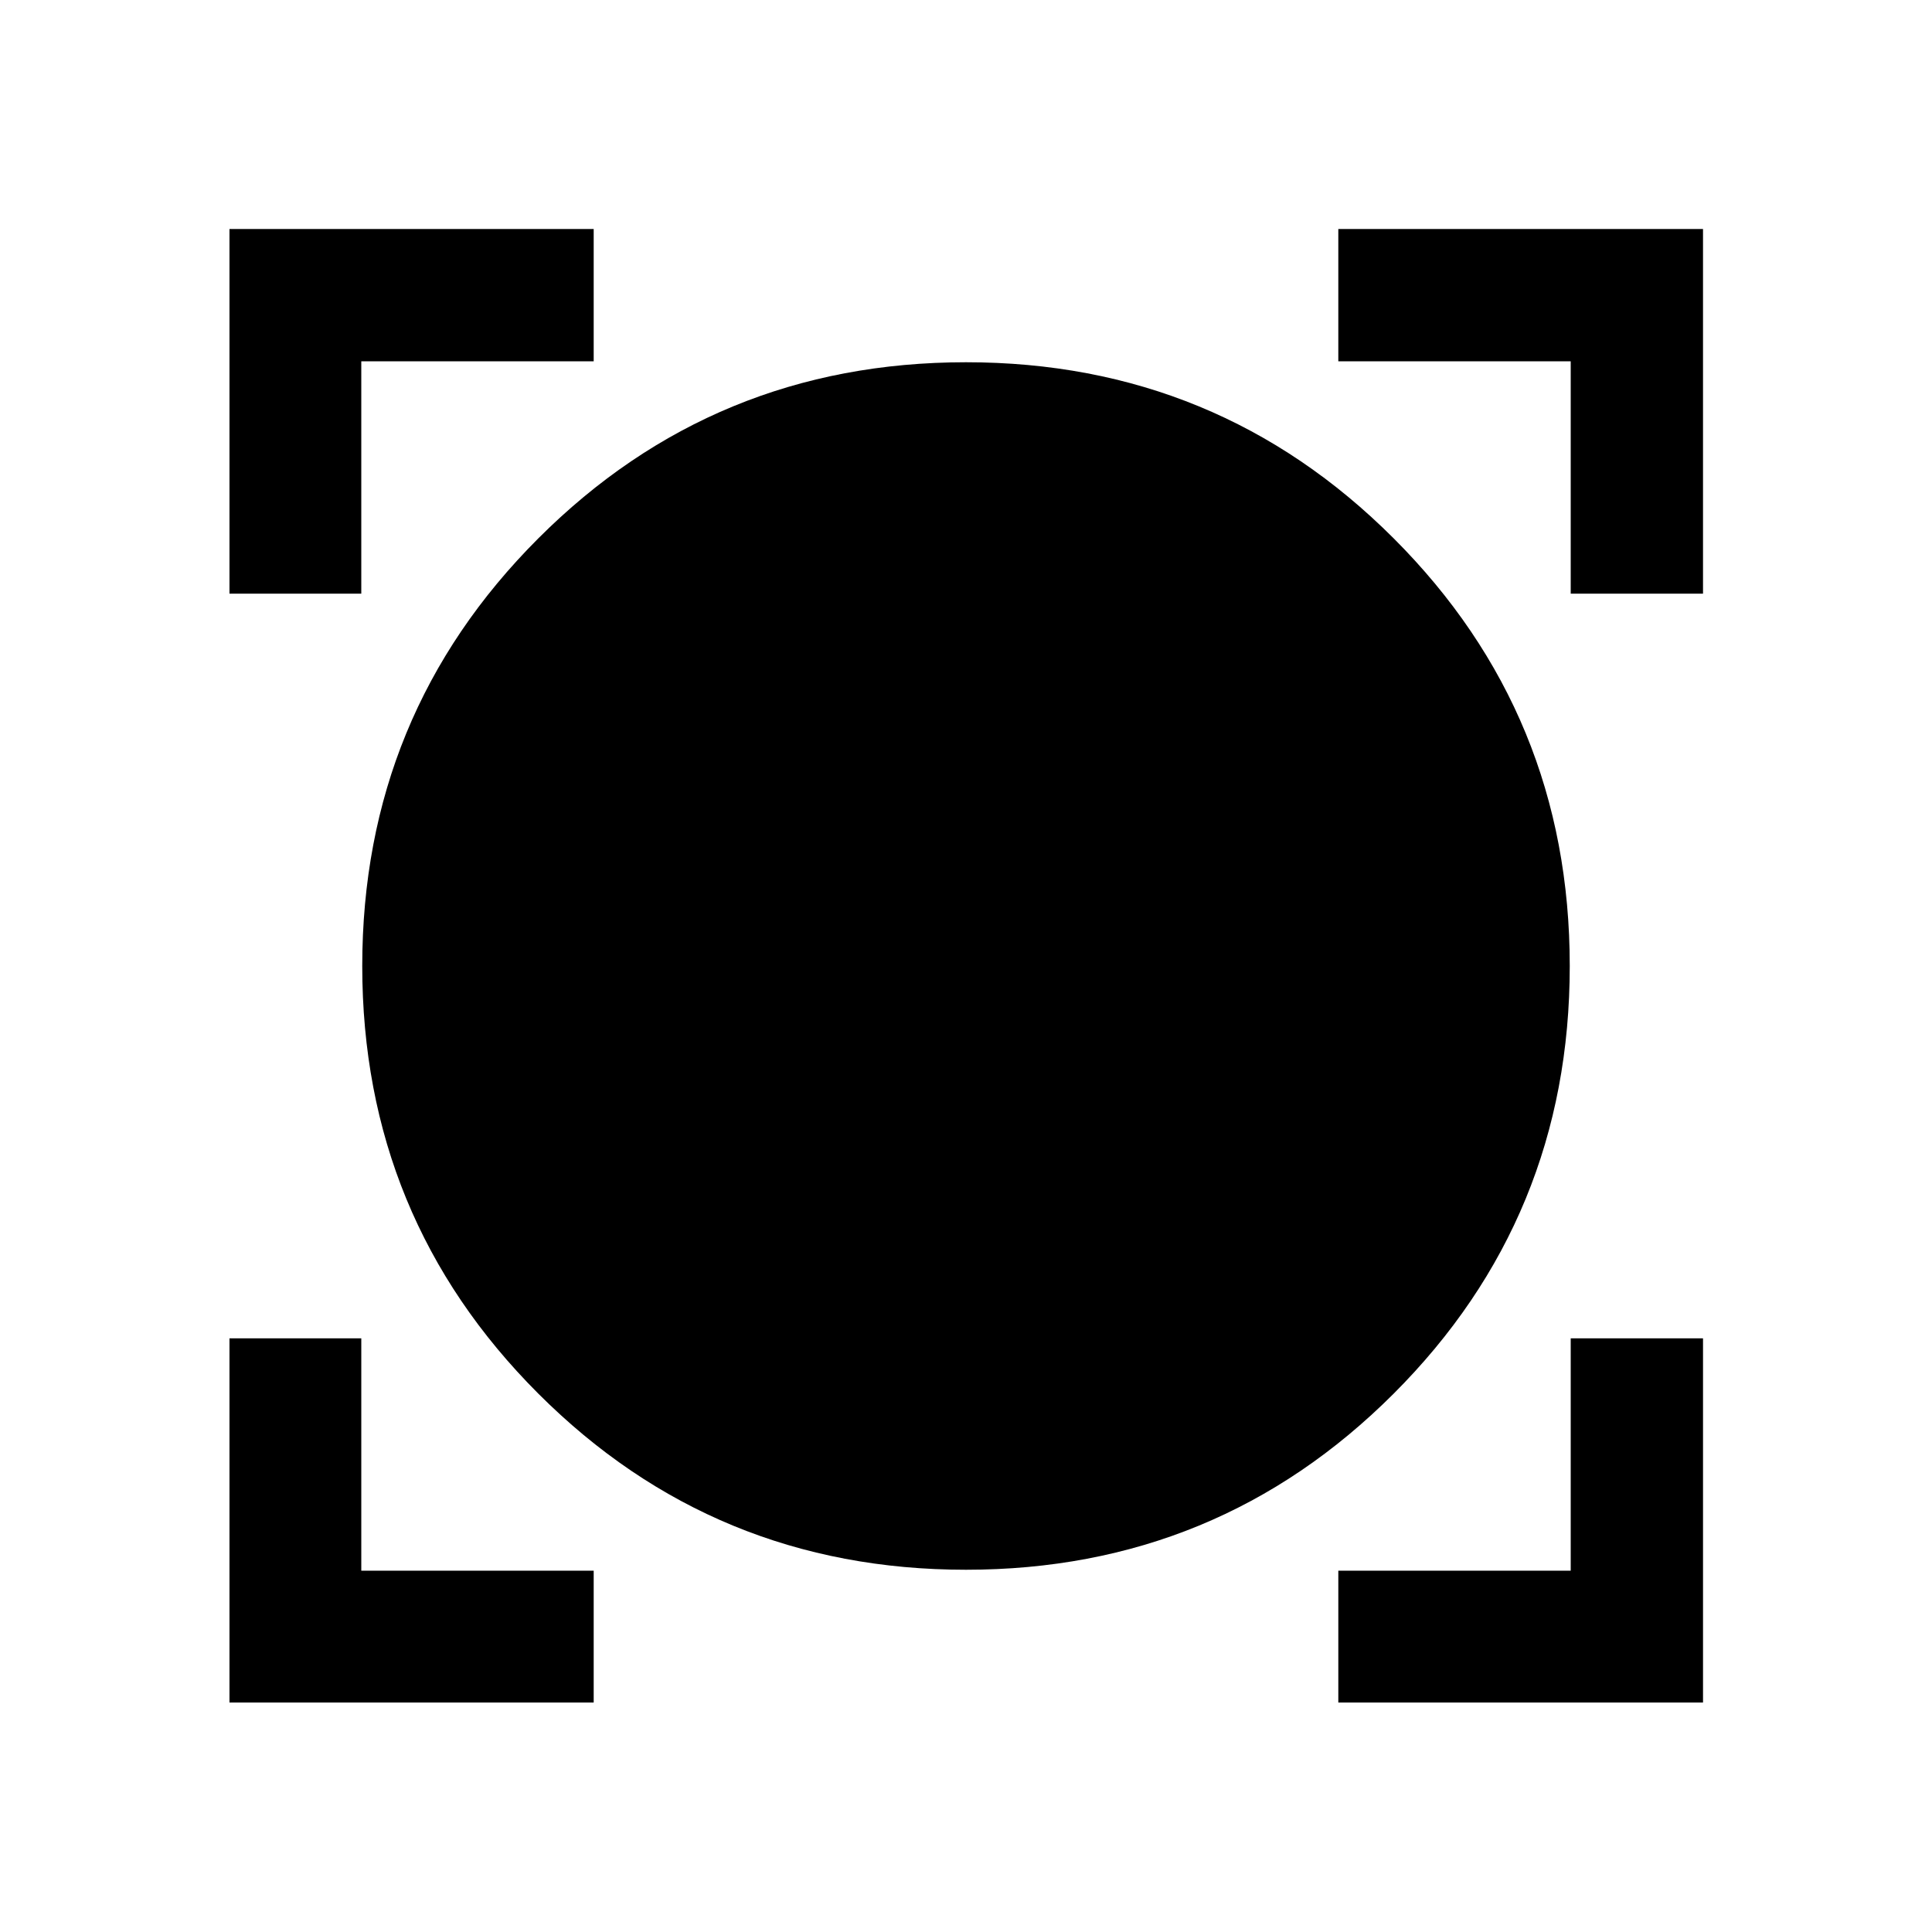 <svg xmlns="http://www.w3.org/2000/svg" width="48" height="48" viewBox="0 96 960 960"><path d="M114.022 941.978V761h65.5v115.478H295v65.5H114.022Zm550.978 0v-65.5h115.478V761h65.74v180.978H665ZM480 876q-125 0-212.5-87.5T180 576q0-125 87.5-212.5T480 276q125 0 212.5 87.5T780 576q0 125-87.5 212.5T480 876ZM114.022 391V209.782H295v65.74H179.522V391h-65.5Zm666.456 0V275.522H665v-65.74h181.218V391h-65.74Z"/></svg>